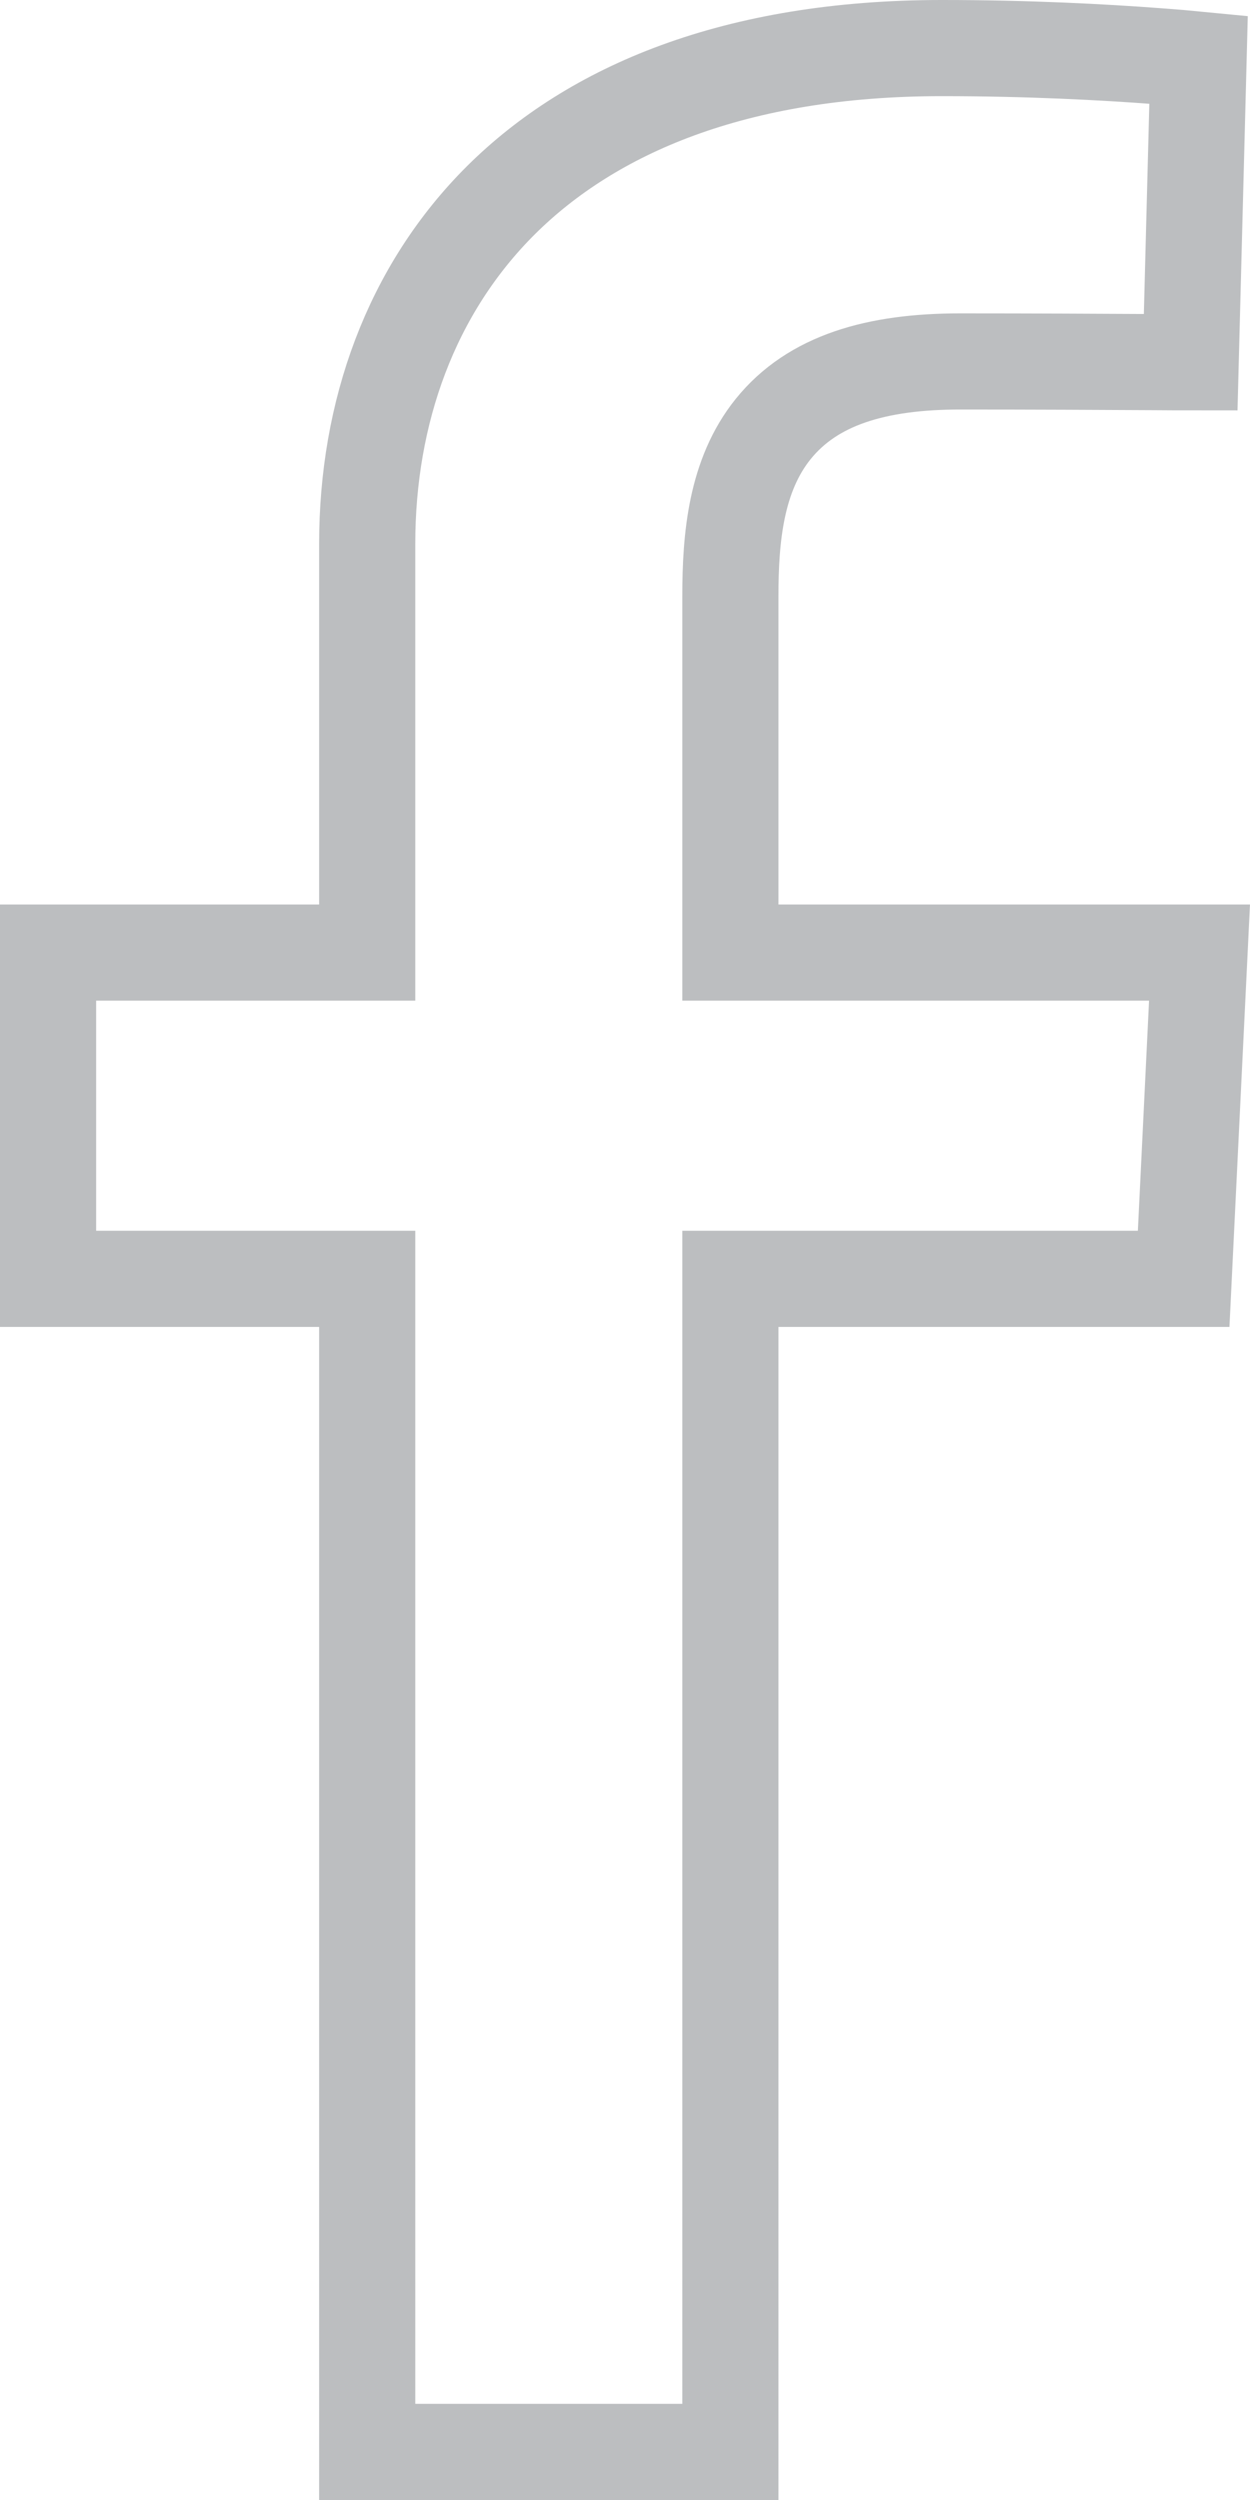 <svg width="13" height="26" viewBox="0 0 13 26" fill="none" xmlns="http://www.w3.org/2000/svg">
<path d="M12.035 0.584C12.199 0.596 12.343 0.608 12.465 0.62L12.383 3.768C12.27 3.768 12.14 3.767 11.996 3.766C11.462 3.763 10.74 3.759 9.986 3.759C9.115 3.759 8.452 3.952 8.041 4.462C7.653 4.944 7.596 5.592 7.596 6.2V9.407V9.907H8.096H12.475L12.31 13.3H8.096H7.596V13.8V25.5H3.819V13.8V13.3H3.319H0.5V9.907H3.319H3.819V9.407V5.656C3.819 4.291 4.271 3.014 5.215 2.077C6.157 1.144 7.639 0.5 9.796 0.5C10.695 0.5 11.478 0.542 12.035 0.584Z" stroke="#BCBEC0"/>
</svg>
